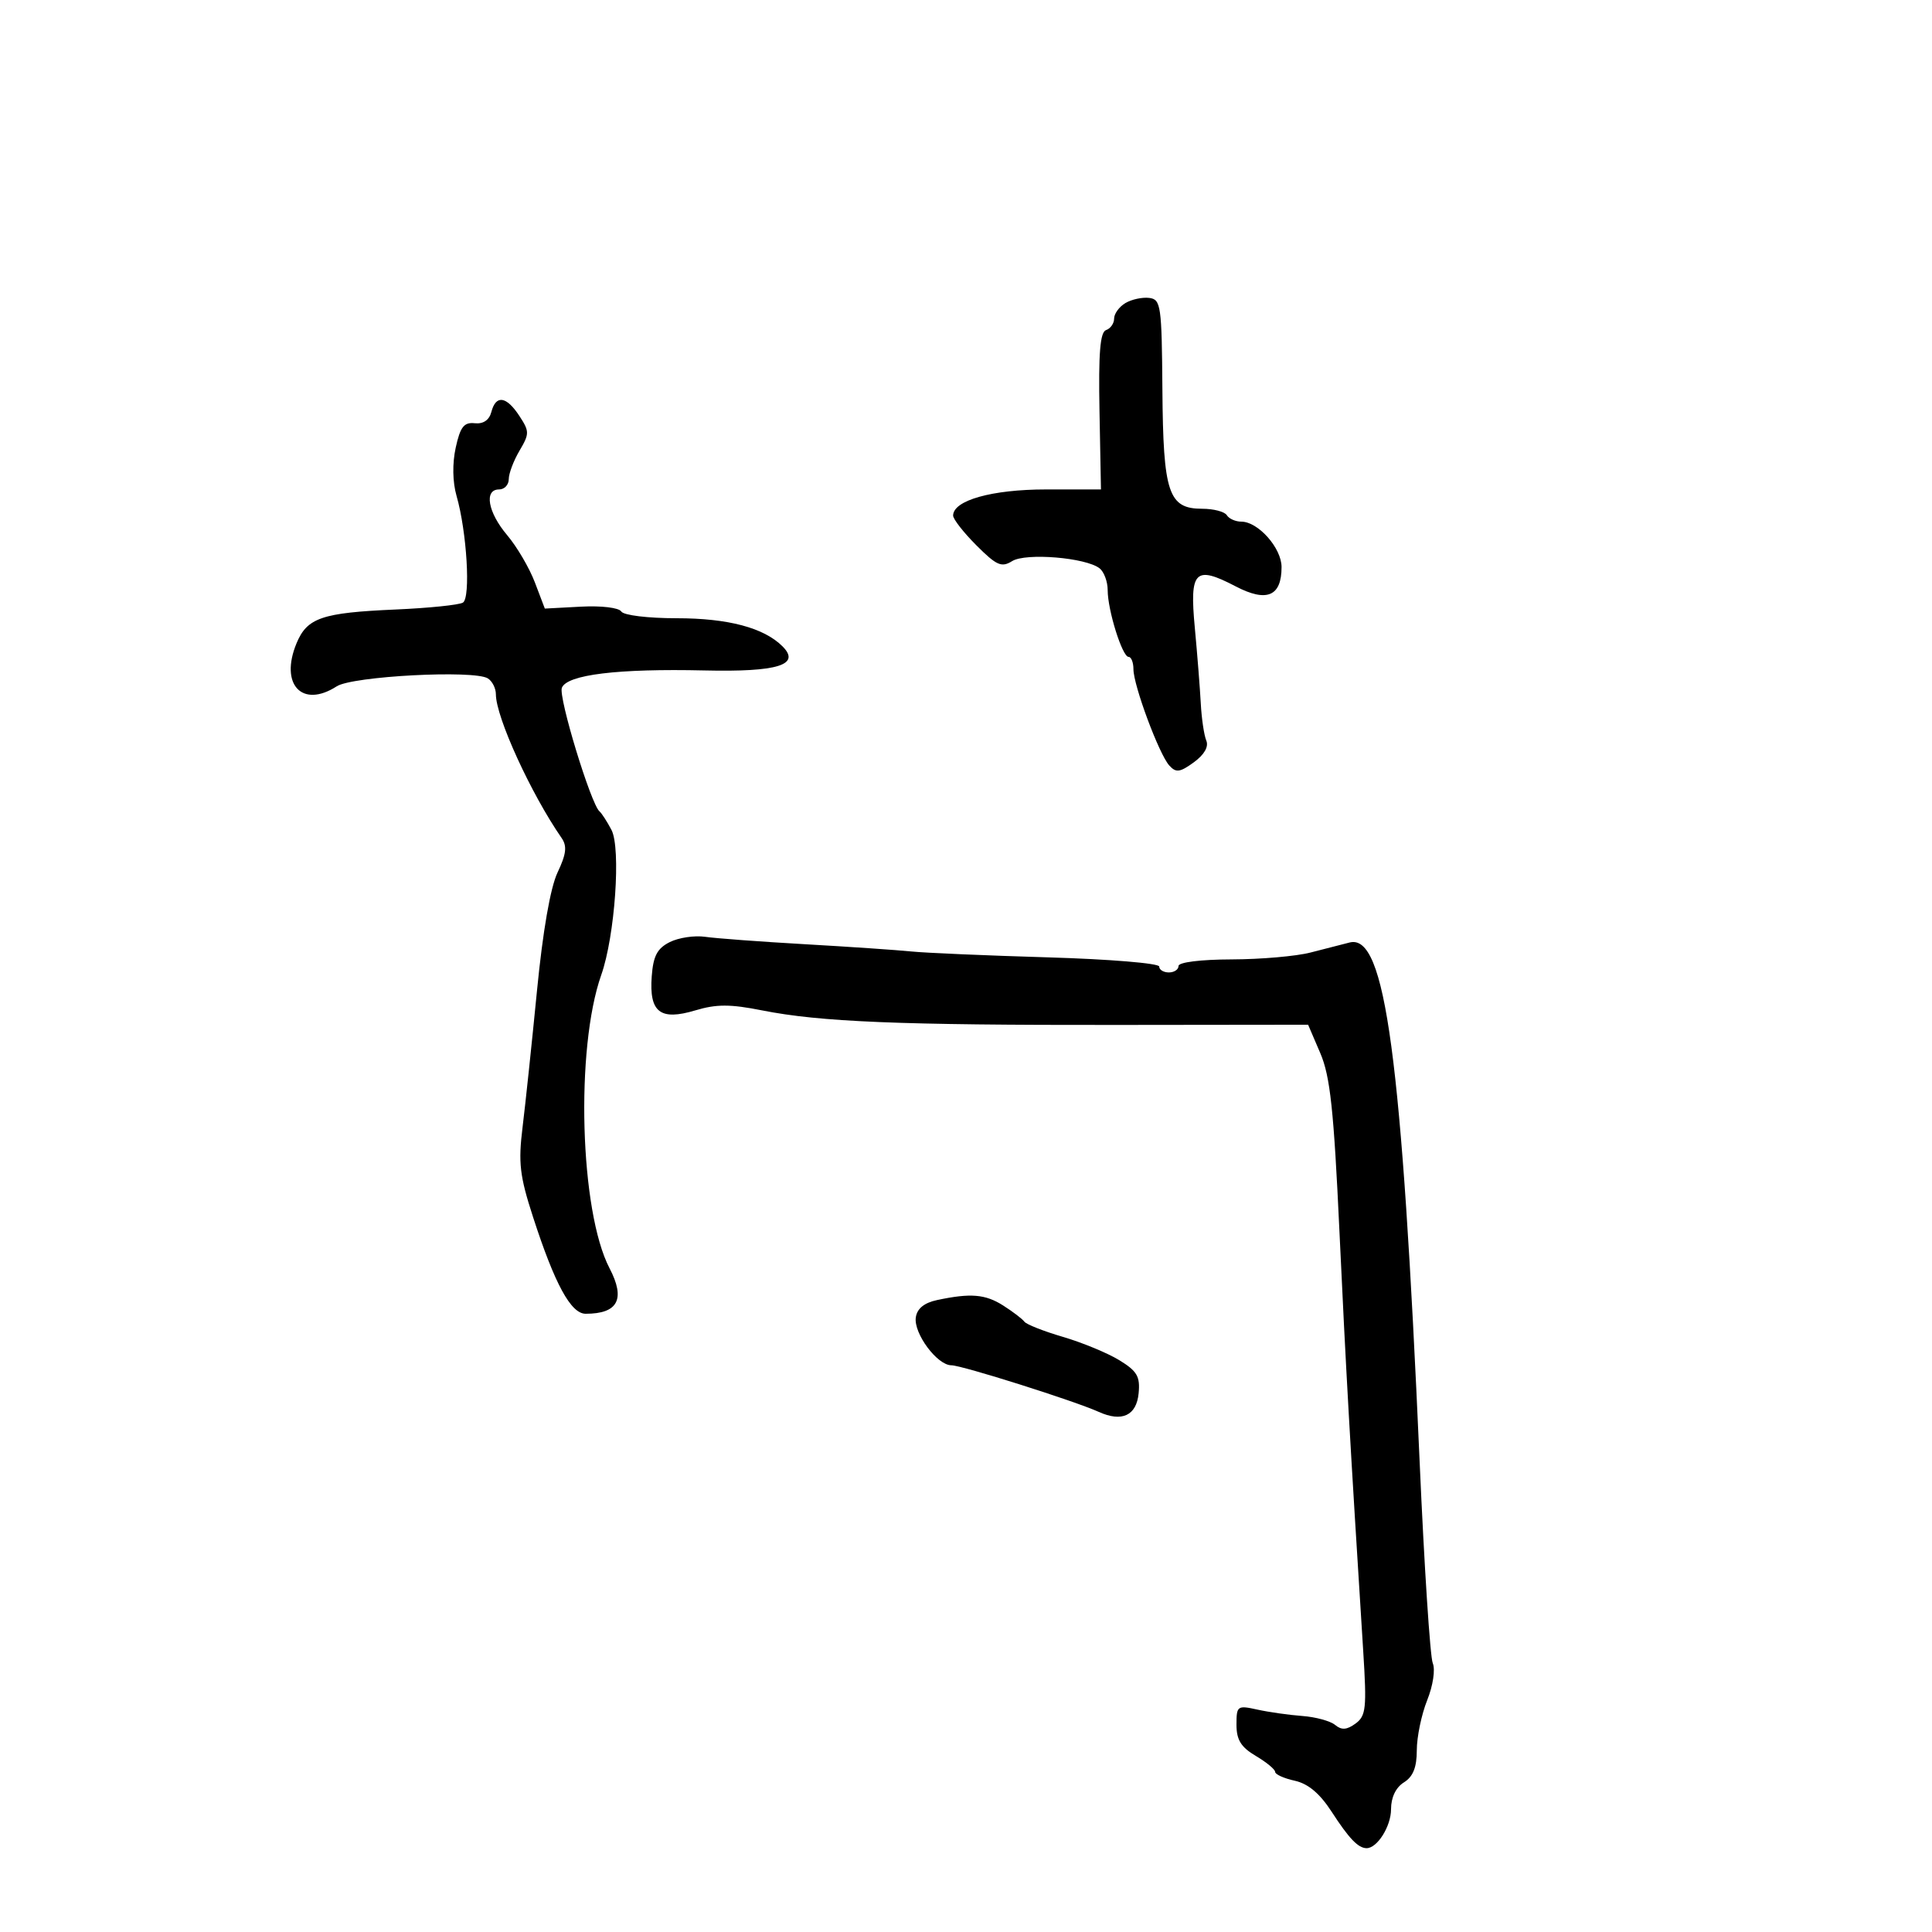 <svg xmlns="http://www.w3.org/2000/svg" width="300" height="300" viewBox="0 0 300 300" version="1.1">
	<path d="M 174.750 47.060 C 173.787 47.632, 173 48.715, 173 49.466 C 173 50.218, 172.438 51.023, 171.750 51.254 C 170.824 51.566, 170.559 54.831, 170.729 63.838 L 170.957 76 162.429 76 C 154.032 76, 148 77.697, 148 80.059 C 148 80.613, 149.632 82.699, 151.628 84.694 C 154.749 87.815, 155.521 88.156, 157.162 87.131 C 159.281 85.808, 168.635 86.582, 170.750 88.256 C 171.438 88.800, 172 90.322, 172 91.638 C 172 94.753, 174.269 102, 175.243 102 C 175.660 102, 176 102.860, 176 103.911 C 176 106.425, 179.981 117.122, 181.567 118.869 C 182.611 120.020, 183.217 119.940, 185.378 118.369 C 186.998 117.190, 187.713 115.946, 187.314 115 C 186.967 114.175, 186.581 111.576, 186.456 109.224 C 186.332 106.872, 185.915 101.585, 185.530 97.475 C 184.698 88.599, 185.539 87.749, 191.880 91.054 C 196.704 93.569, 199 92.601, 199 88.052 C 199 85.097, 195.366 81, 192.745 81 C 191.850 81, 190.840 80.550, 190.500 80 C 190.160 79.450, 188.442 79, 186.682 79 C 181.430 79, 180.618 76.570, 180.497 60.500 C 180.399 47.419, 180.264 46.484, 178.446 46.260 C 177.376 46.128, 175.713 46.488, 174.750 47.060 M 76.298 63.969 C 75.967 65.236, 75.045 65.860, 73.713 65.719 C 72.048 65.543, 71.470 66.284, 70.765 69.500 C 70.224 71.965, 70.273 74.843, 70.892 77 C 72.493 82.575, 73.106 92.816, 71.884 93.571 C 71.293 93.937, 66.573 94.421, 61.395 94.646 C 49.982 95.144, 47.686 95.929, 46.043 99.896 C 43.399 106.280, 46.912 110.037, 52.285 106.572 C 54.737 104.991, 73.602 103.999, 75.750 105.339 C 76.438 105.767, 77 106.879, 77.001 107.809 C 77.002 111.348, 82.446 123.251, 87.210 130.132 C 88.080 131.387, 87.934 132.618, 86.577 135.478 C 85.463 137.827, 84.288 144.580, 83.382 153.847 C 82.594 161.906, 81.588 171.425, 81.147 175 C 80.461 180.560, 80.696 182.582, 82.770 188.981 C 86.149 199.405, 88.648 204, 90.939 204 C 95.964 204, 97.154 201.734, 94.648 196.933 C 90.041 188.104, 89.327 162.826, 93.363 151.388 C 95.488 145.364, 96.447 131.711, 94.945 128.860 C 94.260 127.562, 93.430 126.275, 93.098 126 C 91.764 124.892, 86.690 108.251, 87.245 106.804 C 88.029 104.761, 95.942 103.797, 109.400 104.106 C 120.766 104.367, 124.390 103.247, 121.507 100.364 C 118.624 97.481, 113.053 96, 105.091 96 C 100.609 96, 96.834 95.541, 96.470 94.952 C 96.105 94.360, 93.377 94.033, 90.212 94.202 L 84.601 94.500 83.051 90.424 C 82.198 88.182, 80.263 84.885, 78.750 83.097 C 75.750 79.551, 75.125 76, 77.500 76 C 78.325 76, 79 75.282, 79 74.404 C 79 73.527, 79.751 71.538, 80.668 69.985 C 82.227 67.346, 82.226 66.993, 80.645 64.581 C 78.627 61.500, 77.003 61.272, 76.298 63.969 M 104 146.289 C 102.050 147.270, 101.434 148.441, 101.200 151.610 C 100.789 157.194, 102.503 158.529, 107.978 156.889 C 111.252 155.907, 113.384 155.908, 118.338 156.893 C 127.351 158.684, 139.658 159.190, 173.311 159.152 L 203.122 159.118 205.014 163.532 C 206.552 167.120, 207.109 172.307, 207.989 191.223 C 208.962 212.148, 209.652 224.317, 211.681 256.401 C 212.241 265.255, 212.115 266.443, 210.486 267.634 C 209.131 268.625, 208.320 268.680, 207.319 267.850 C 206.579 267.236, 204.292 266.610, 202.237 266.458 C 200.182 266.307, 197.037 265.861, 195.250 265.467 C 192.134 264.779, 192 264.876, 192 267.818 C 192 270.167, 192.703 271.302, 195 272.659 C 196.650 273.634, 198 274.748, 198 275.136 C 198 275.524, 199.370 276.142, 201.045 276.510 C 203.130 276.968, 204.939 278.490, 206.786 281.339 C 209.464 285.474, 210.880 286.955, 212.179 286.985 C 213.839 287.022, 216 283.602, 216 280.937 C 216 279.100, 216.742 277.554, 218 276.768 C 219.421 275.881, 220 274.436, 220 271.780 C 220 269.723, 220.723 266.232, 221.608 264.022 C 222.521 261.739, 222.897 259.247, 222.477 258.252 C 222.071 257.288, 221.155 243.225, 220.442 227 C 217.670 163.937, 215.120 144.979, 209.595 146.344 C 208.443 146.628, 205.700 147.331, 203.500 147.907 C 201.300 148.482, 195.787 148.963, 191.250 148.976 C 186.433 148.990, 183 149.416, 183 150 C 183 150.550, 182.325 151, 181.500 151 C 180.675 151, 180 150.587, 180 150.083 C 180 149.578, 172.238 148.937, 162.750 148.659 C 153.262 148.380, 143.700 147.968, 141.500 147.743 C 139.300 147.518, 131.875 147.012, 125 146.619 C 118.125 146.226, 111.150 145.708, 109.500 145.468 C 107.850 145.228, 105.375 145.598, 104 146.289 M 145.500 201.875 C 143.505 202.299, 142.401 203.201, 142.206 204.565 C 141.849 207.048, 145.527 212, 147.727 212 C 149.353 212, 166.833 217.528, 170.619 219.239 C 174.214 220.865, 176.468 219.815, 176.805 216.357 C 177.060 213.740, 176.572 212.902, 173.805 211.211 C 171.987 210.100, 168.051 208.471, 165.057 207.592 C 162.063 206.713, 159.363 205.647, 159.057 205.223 C 158.751 204.800, 157.278 203.677, 155.785 202.727 C 152.995 200.952, 150.723 200.764, 145.500 201.875" stroke="none" fill="black" fill-rule="evenodd"/>
</svg>